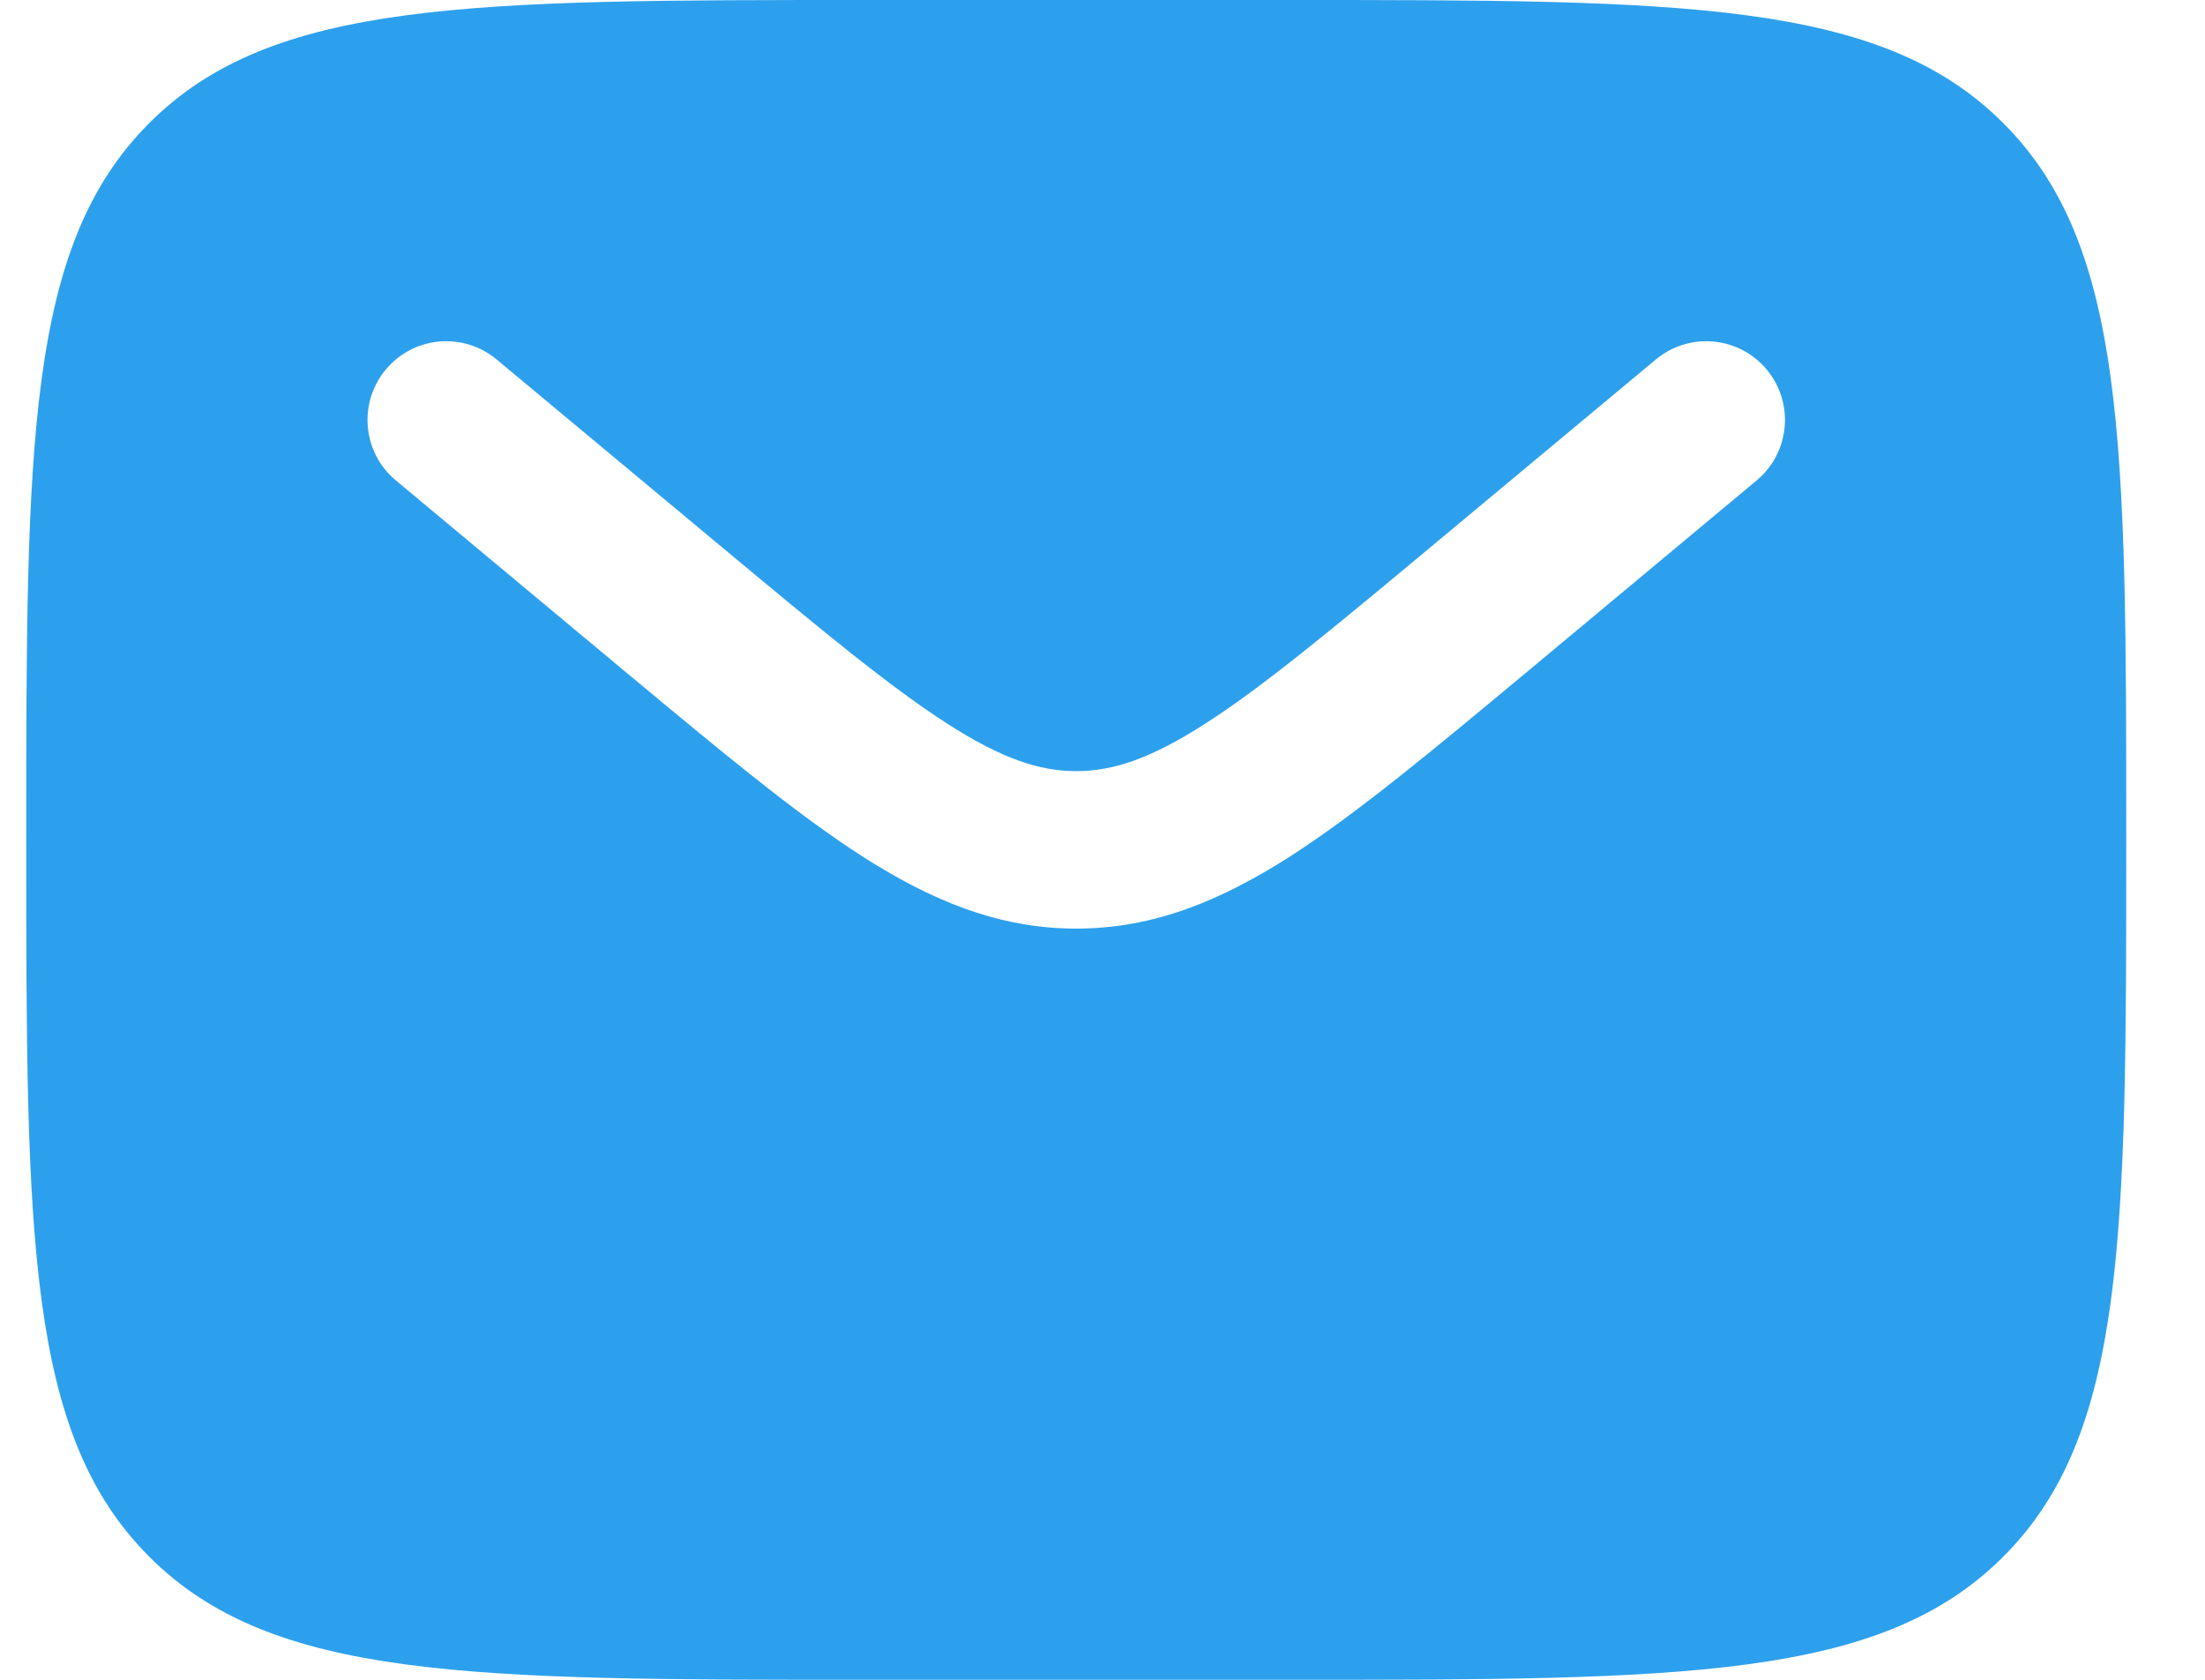 <svg width="21" height="16" viewBox="0 0 21 16" fill="none" xmlns="http://www.w3.org/2000/svg">
<path fill-rule="evenodd" clip-rule="evenodd" d="M1.422 1.172C0.25 2.343 0.25 4.229 0.25 8C0.25 11.771 0.25 13.657 1.422 14.828C2.593 16 4.479 16 8.25 16H12.25C16.021 16 17.907 16 19.078 14.828C20.25 13.657 20.25 11.771 20.25 8C20.25 4.229 20.25 2.343 19.078 1.172C17.907 -1.19209e-07 16.021 0 12.25 0H8.25C4.479 0 2.593 -1.19209e-07 1.422 1.172ZM16.826 3.52C17.091 3.838 17.048 4.311 16.73 4.576L14.534 6.407C13.647 7.145 12.929 7.744 12.295 8.152C11.634 8.576 10.991 8.845 10.25 8.845C9.509 8.845 8.866 8.576 8.205 8.152C7.571 7.744 6.853 7.145 5.966 6.407L3.77 4.576C3.452 4.311 3.409 3.838 3.674 3.52C3.939 3.202 4.412 3.159 4.73 3.424L6.889 5.223C7.822 6 8.47 6.538 9.017 6.89C9.546 7.231 9.905 7.345 10.25 7.345C10.595 7.345 10.954 7.231 11.483 6.89C12.03 6.538 12.678 6 13.611 5.223L15.77 3.424C16.088 3.159 16.561 3.202 16.826 3.52Z" fill="#2DA0ED"/>
</svg>
